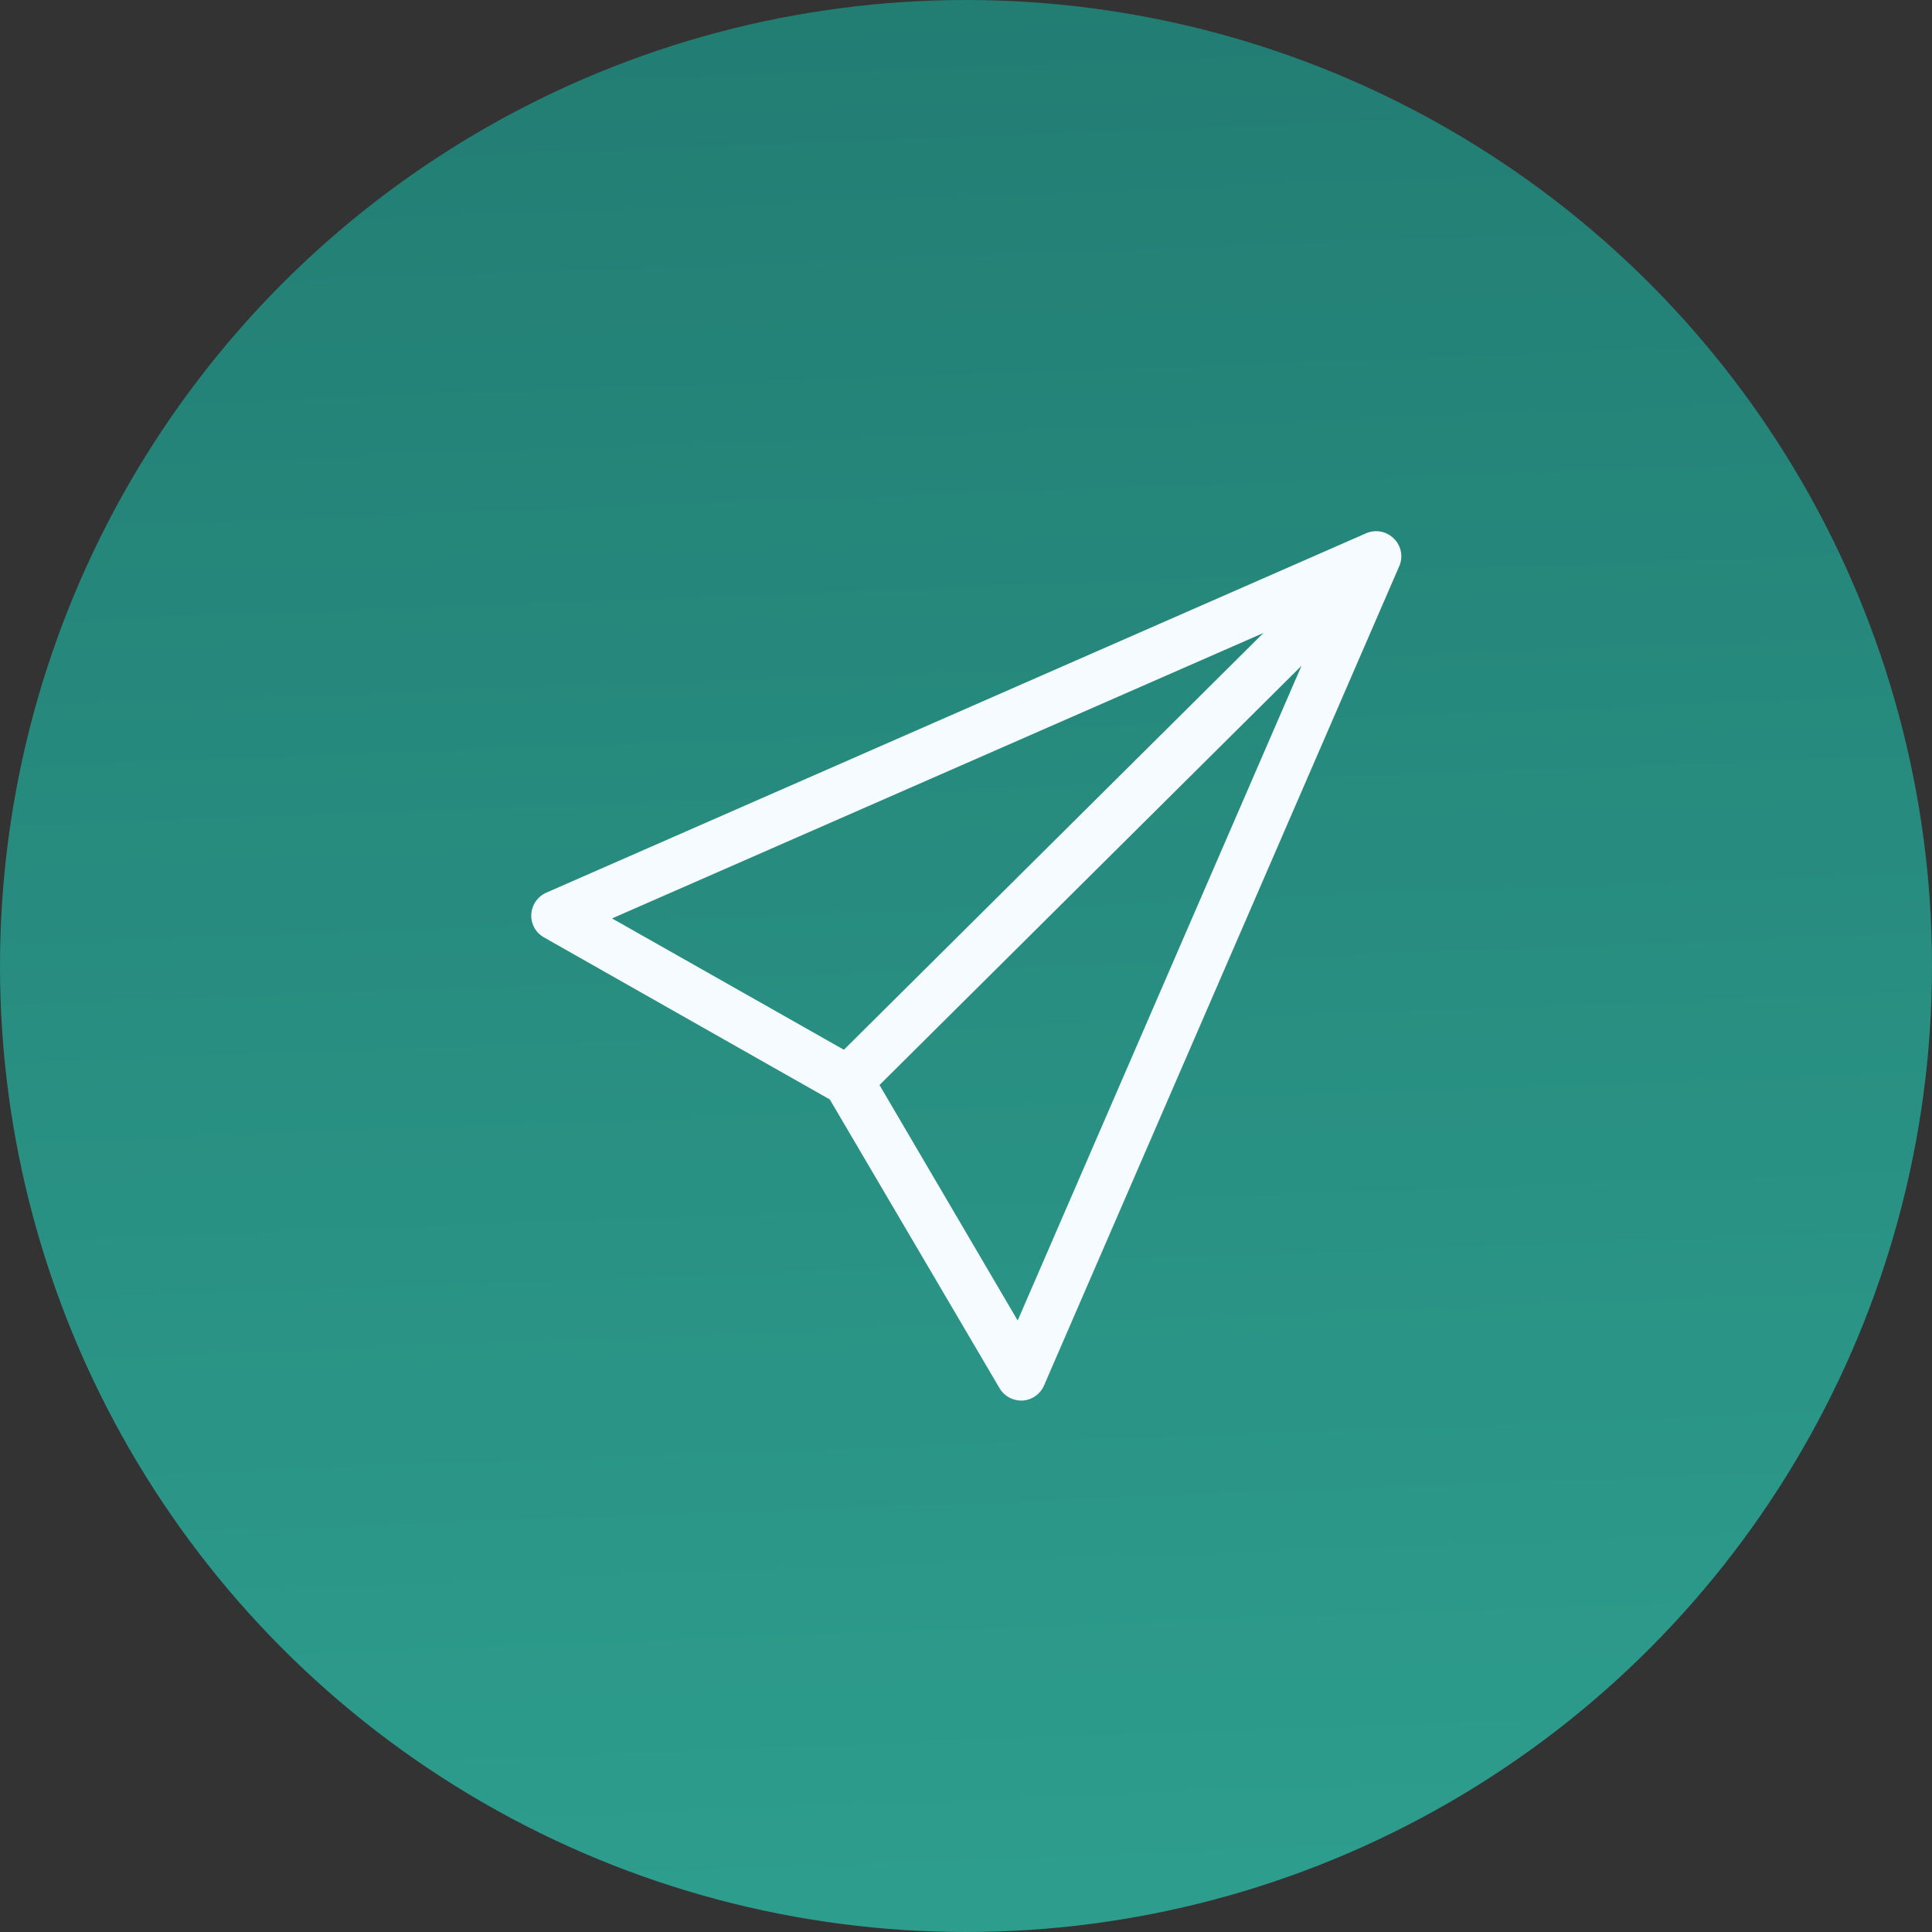 <svg id="Send_button" data-name="Send button" xmlns="http://www.w3.org/2000/svg" xmlns:xlink="http://www.w3.org/1999/xlink" width="40" height="40" viewBox="0 0 40 40">
  <rect x="0" y="0" width="40" height="40" fill="#333333" stroke="none"/>
  <defs>
    <linearGradient id="linear-gradient" x1="0.443" y1="0.976" x2="0.4" y2="-0.181" gradientUnits="objectBoundingBox">
      <stop offset="0" stop-color="#2d9d8d"/>
      <stop offset="1" stop-color="#20776e"/>
    </linearGradient>
  </defs>
  <circle id="Ellipse_66" data-name="Ellipse 66" cx="20" cy="20" r="20" fill="url(#linear-gradient)"/>
  <g id="paper-plane" transform="translate(11 10.84)">
    <path id="Path_49" data-name="Path 49" d="M17.858.31A.519.519,0,0,0,17.286.2L.312,7.641A.525.525,0,0,0,0,8.091a.515.515,0,0,0,.261.476L6.18,11.923,9.694,17.9a.523.523,0,0,0,.445.257h.031a.52.52,0,0,0,.445-.311L17.97.882A.513.513,0,0,0,17.858.31Zm-2.7,1.955L6.472,10.894l-4.8-2.719ZM10.07,16.5,7.209,11.624l8.737-8.679Z" transform="translate(0 0)" fill="#f5fbff"/>
  </g>
</svg>
